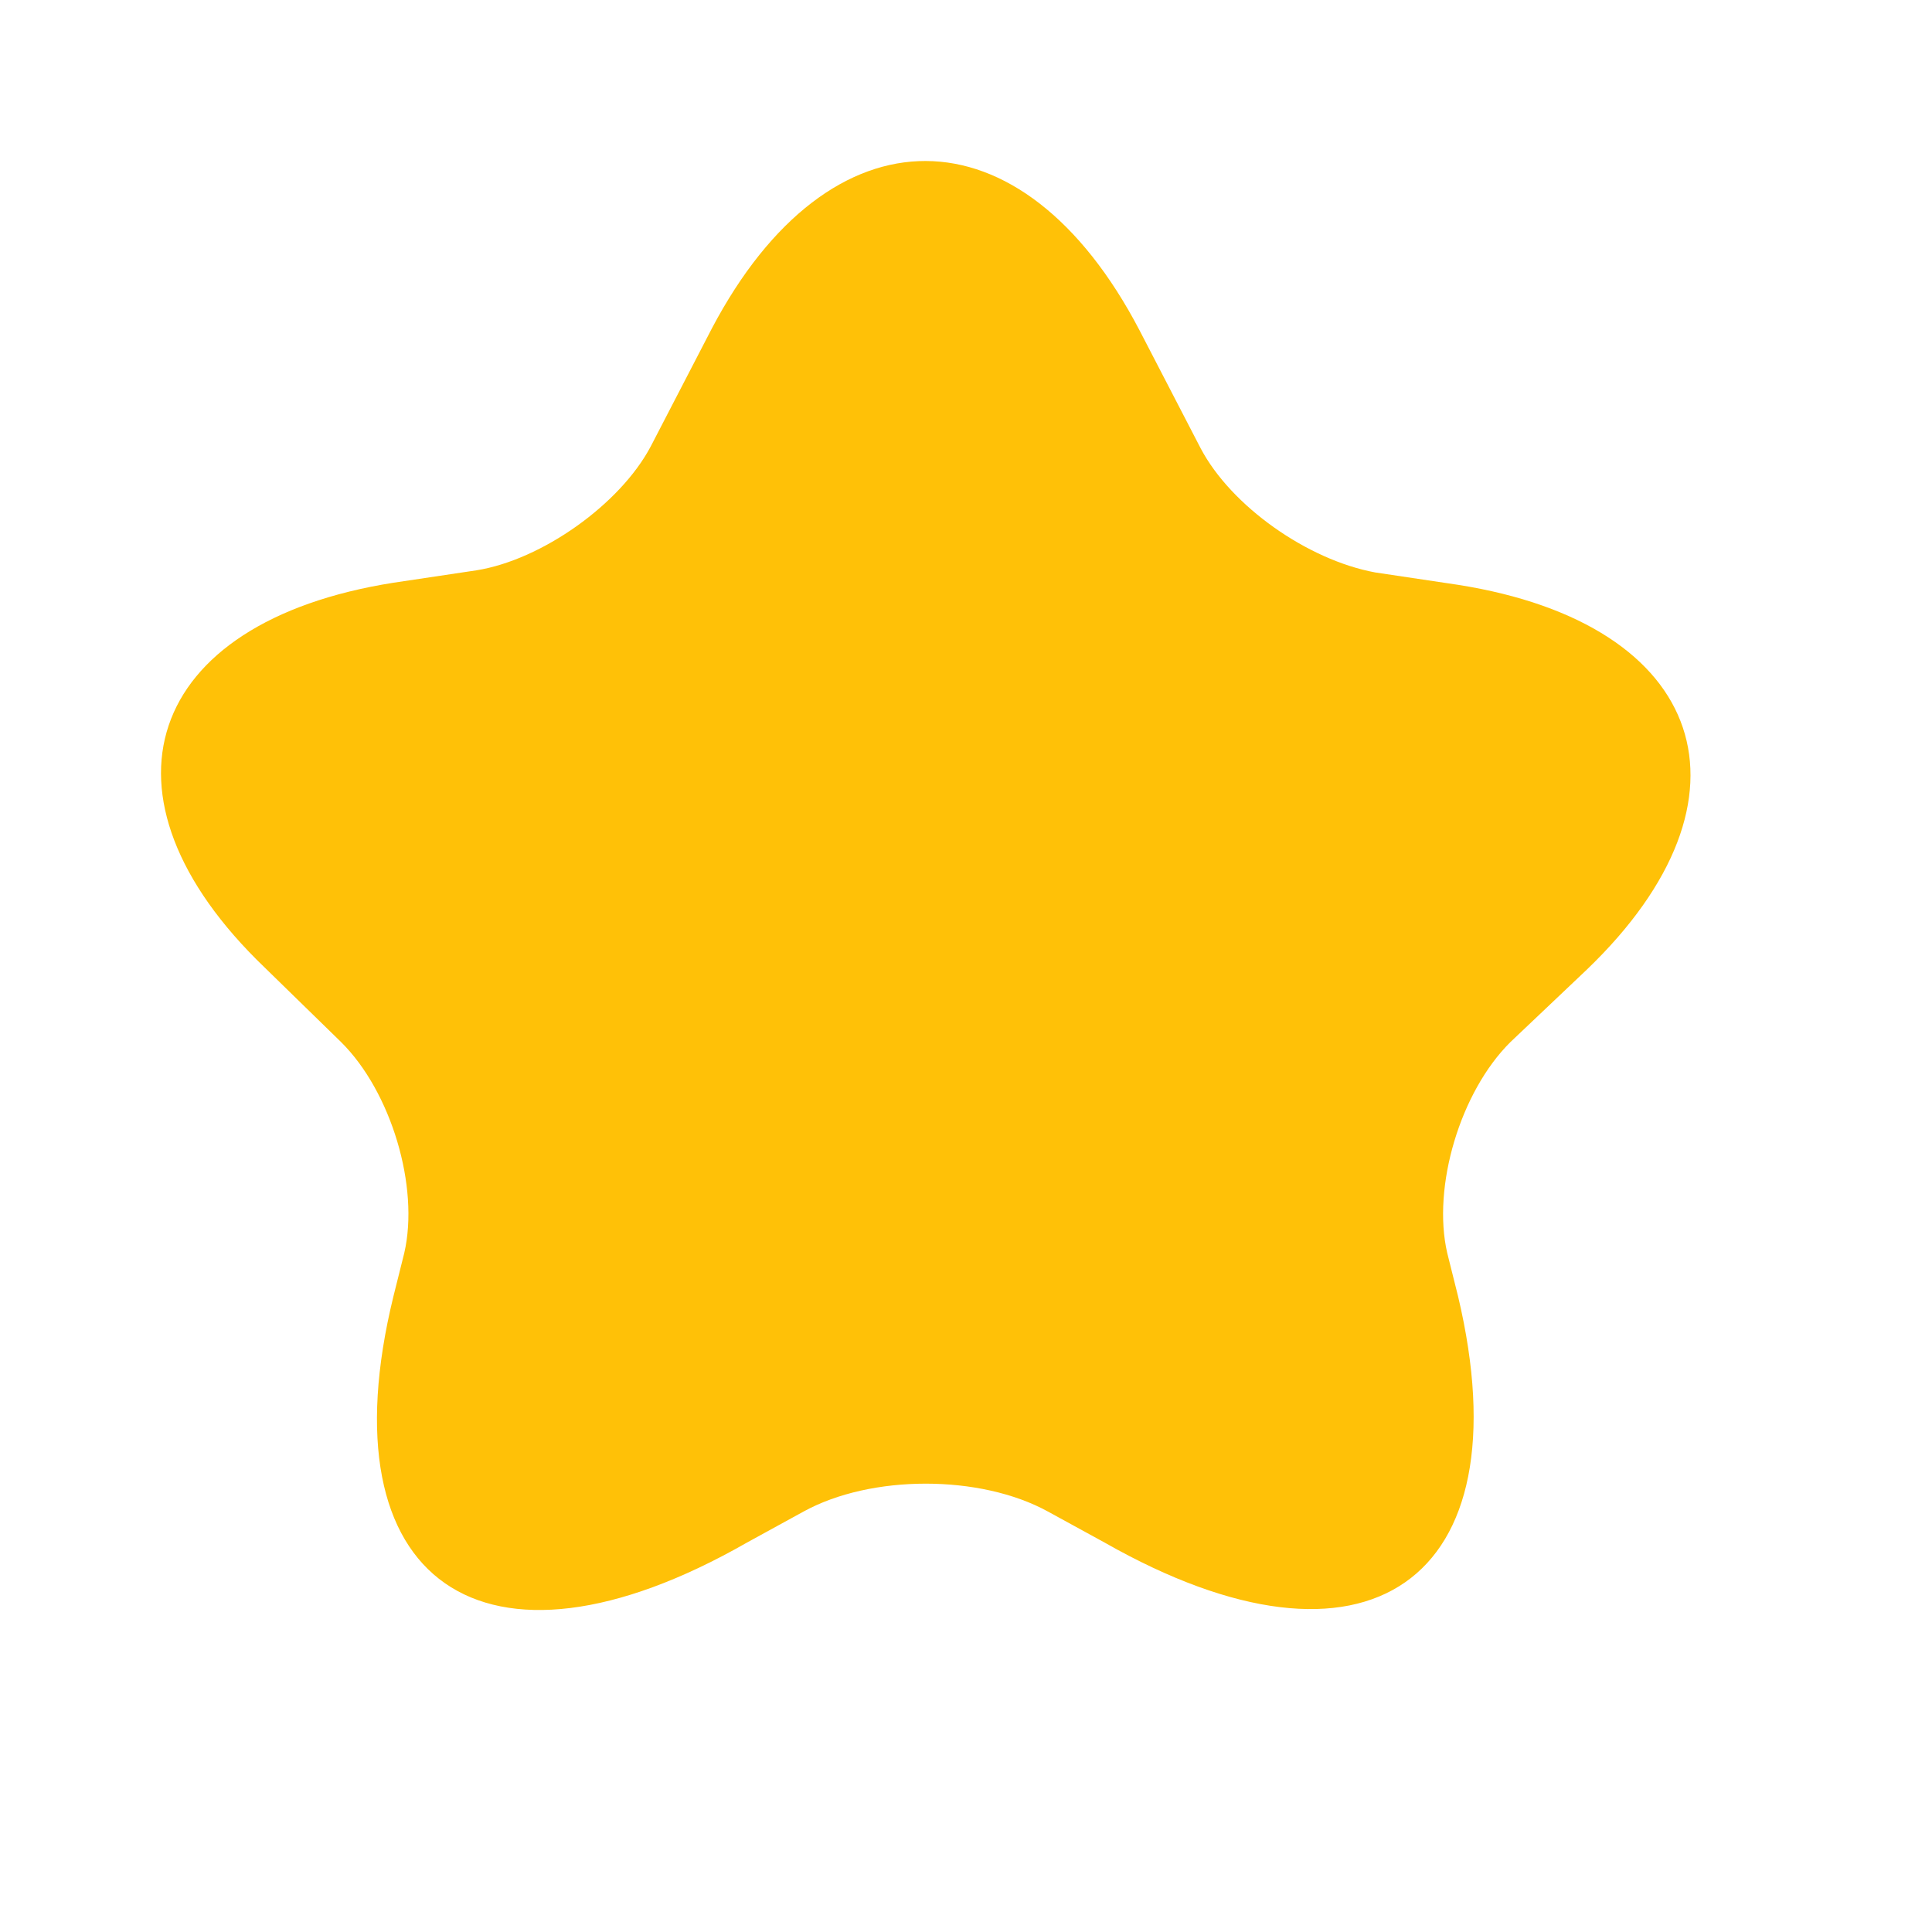 <svg xmlns="http://www.w3.org/2000/svg" width="24" height="24" viewBox="0 0 24 24" fill="none">
<path d="M14.156 4.104L14.915 5.569C15.294 6.288 16.243 6.956 17.083 7.111L18.113 7.265C21.203 7.753 21.935 9.912 19.712 12.045L18.764 12.944C18.14 13.561 17.788 14.743 17.978 15.565L18.113 16.105C18.953 19.651 16.975 21.013 13.723 19.163L13.018 18.777C12.178 18.315 10.822 18.315 9.982 18.777L9.278 19.163C5.998 21.039 4.019 19.651 4.887 16.105L5.022 15.565C5.212 14.743 4.86 13.561 4.236 12.944L3.288 12.019C1.065 9.886 1.797 7.727 4.887 7.239L5.917 7.085C6.73 6.956 7.706 6.263 8.085 5.543L8.844 4.078C10.307 1.303 12.693 1.303 14.156 4.104Z" fill="#FFC107"/>
</svg>
